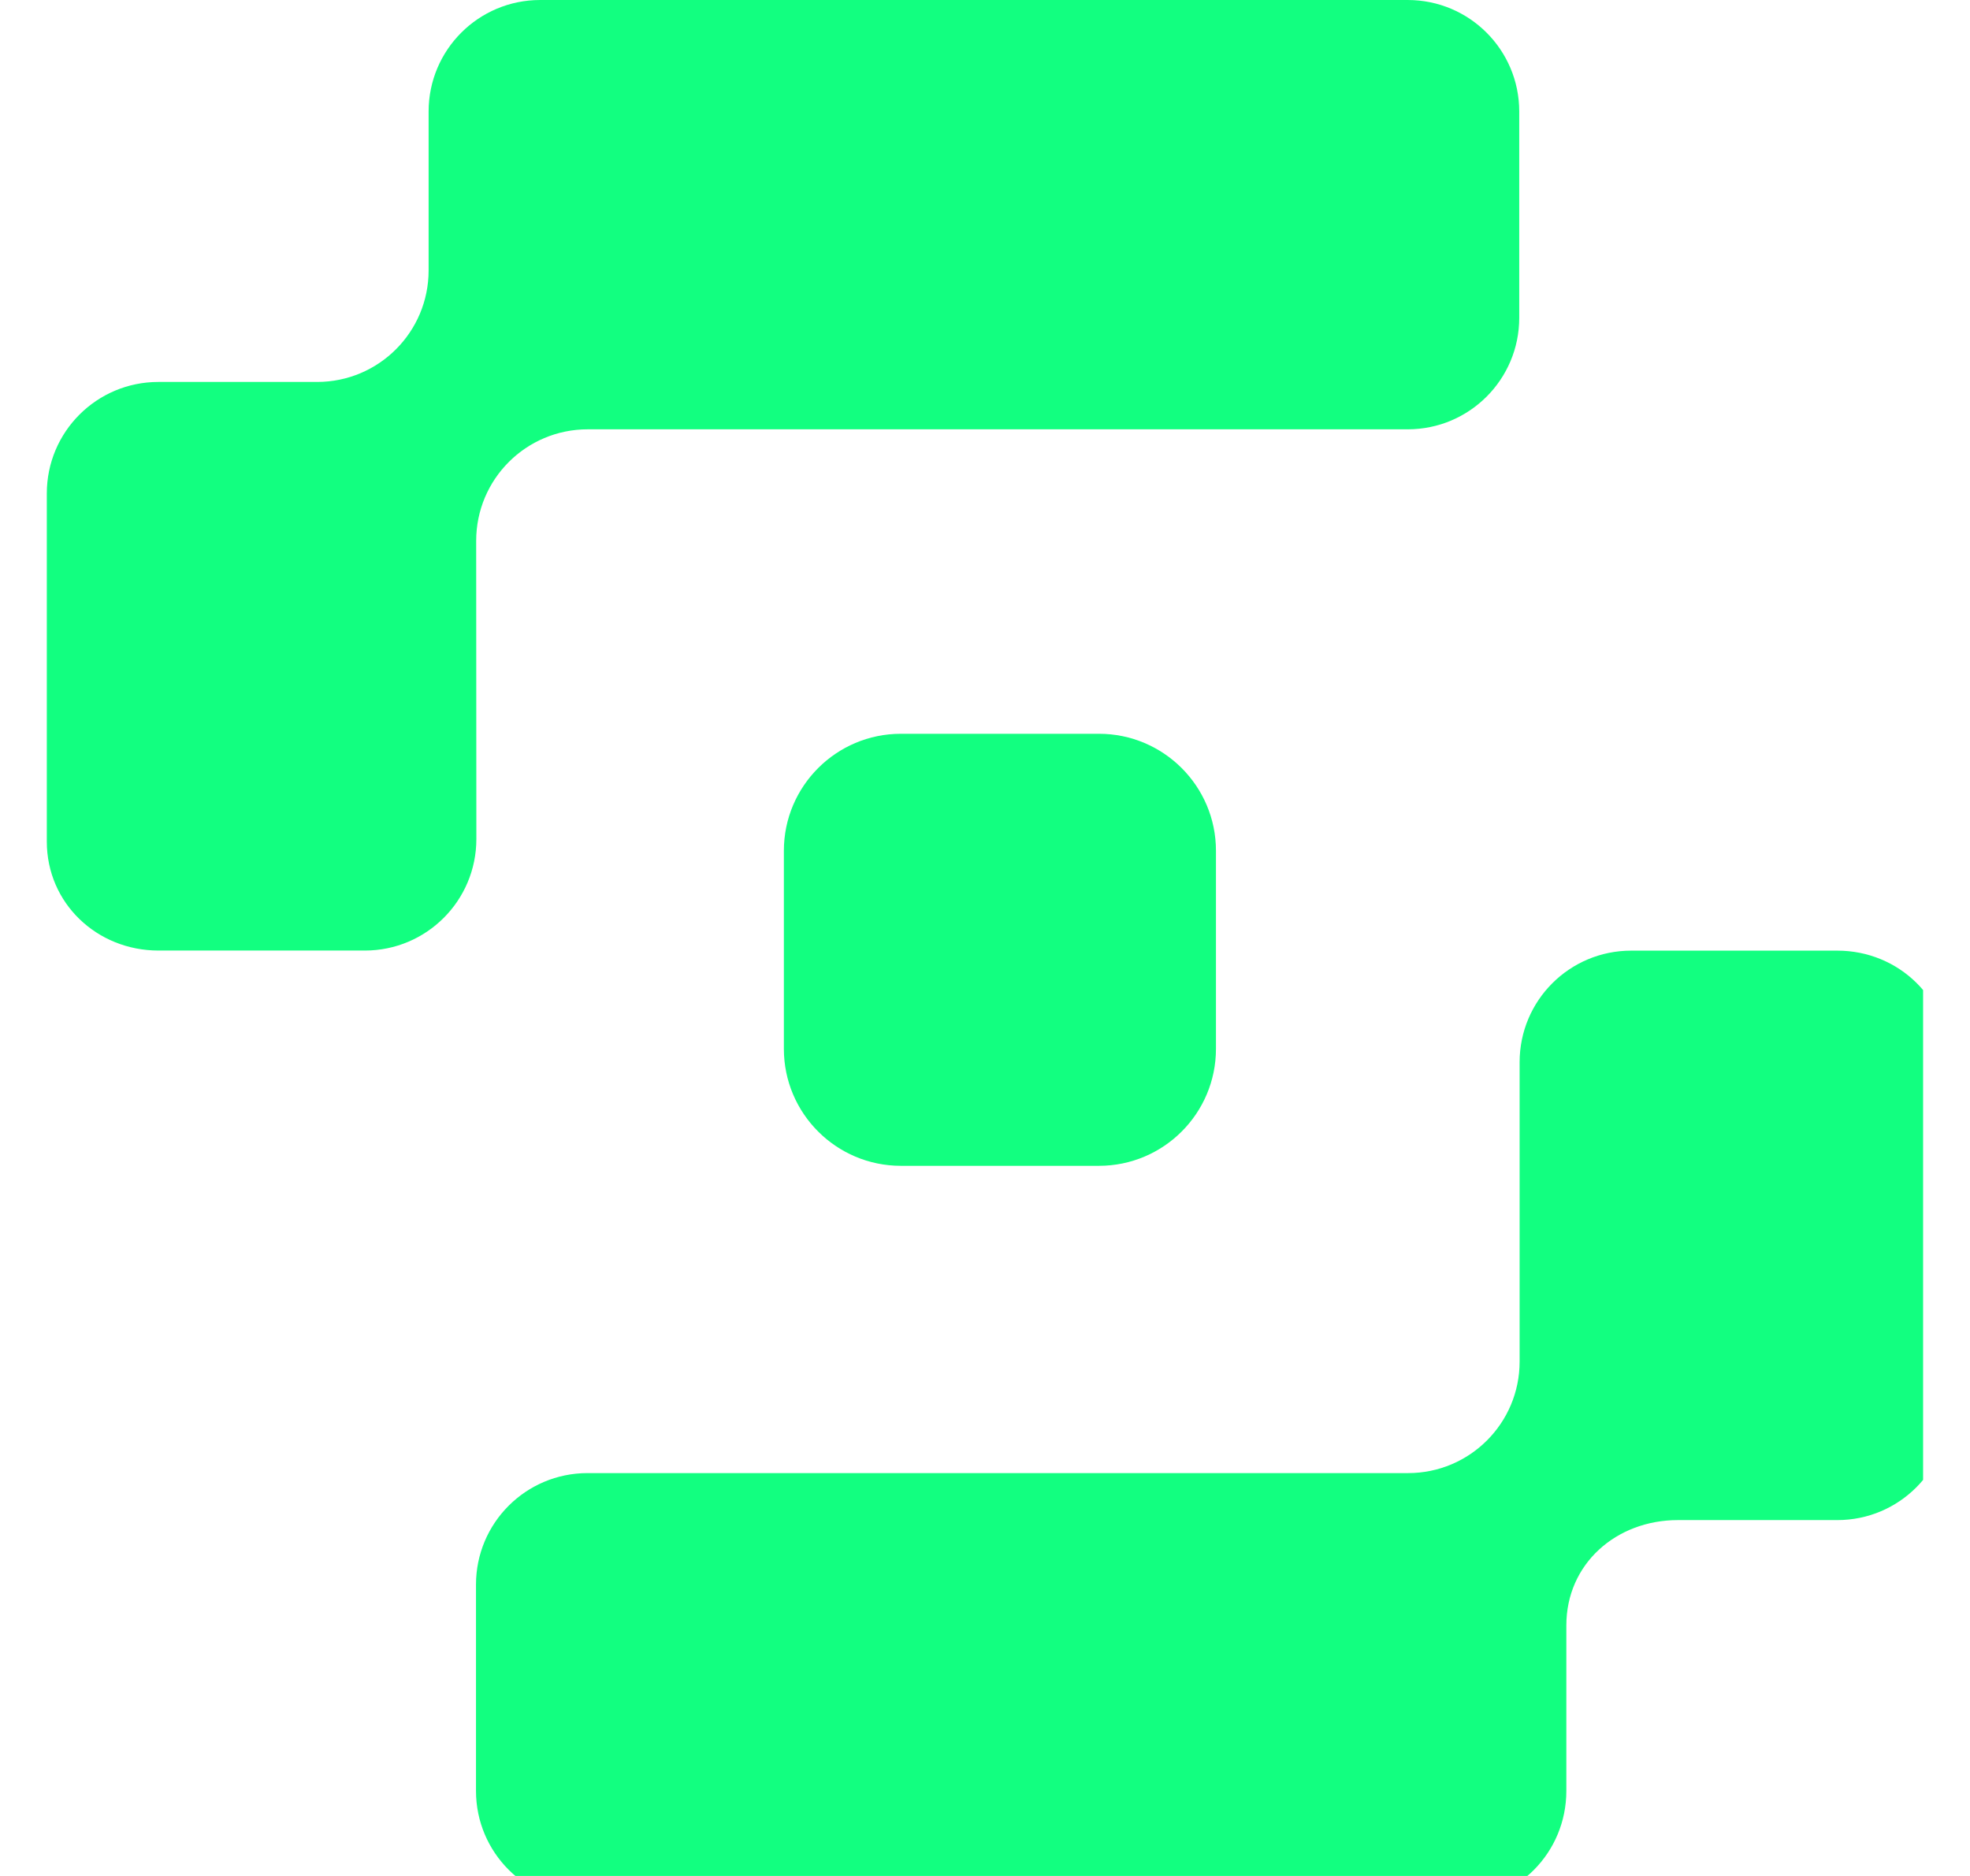 <svg fill="none" height="20" viewBox="0 0 21 20" width="21" xmlns="http://www.w3.org/2000/svg" xmlns:xlink="http://www.w3.org/1999/xlink"><clipPath id="a"><path d="m.5 0h20v20h-20z"/></clipPath><g clip-path="url(#a)" fill="#12ff80"><path d="m19.587 10.135h-2.199c-.657 0-1.189.532-1.189 1.189v3.192c0 .657-.532 1.189-1.189 1.189h-8.747c-.657 0-1.189.532-1.189 1.189v2.199c0 .657.532 1.189 1.189 1.189h9.253c.657 0 1.181-.532 1.181-1.189v-1.764c0-.657.532-1.123 1.189-1.123h1.7c.657 0 1.189-.532 1.189-1.189v-3.707c0-.657-.532-1.175-1.189-1.175z"/><path d="m5.076 5.766c0-.657.532-1.189 1.189-1.189h8.741c.657 0 1.189-.532 1.189-1.189v-2.199c0-.657-.532-1.189-1.189-1.189h-9.248c-.657 0-1.189.532-1.189 1.189v1.694c0 .657-.532 1.189-1.189 1.189h-1.692c-.657 0-1.189.532-1.189 1.189v3.711c0 .657.534 1.162 1.191 1.162h2.199c.657 0 1.189-.532 1.189-1.189l-.002-3.179z"/><path d="m9.603 7.823h2.112c.688 0 1.247.559 1.247 1.247v2.112c0 .688-.559 1.247-1.247 1.247h-2.112c-.688 0-1.247-.559-1.247-1.247v-2.112c0-.688.559-1.247 1.247-1.247z"/></g></svg>